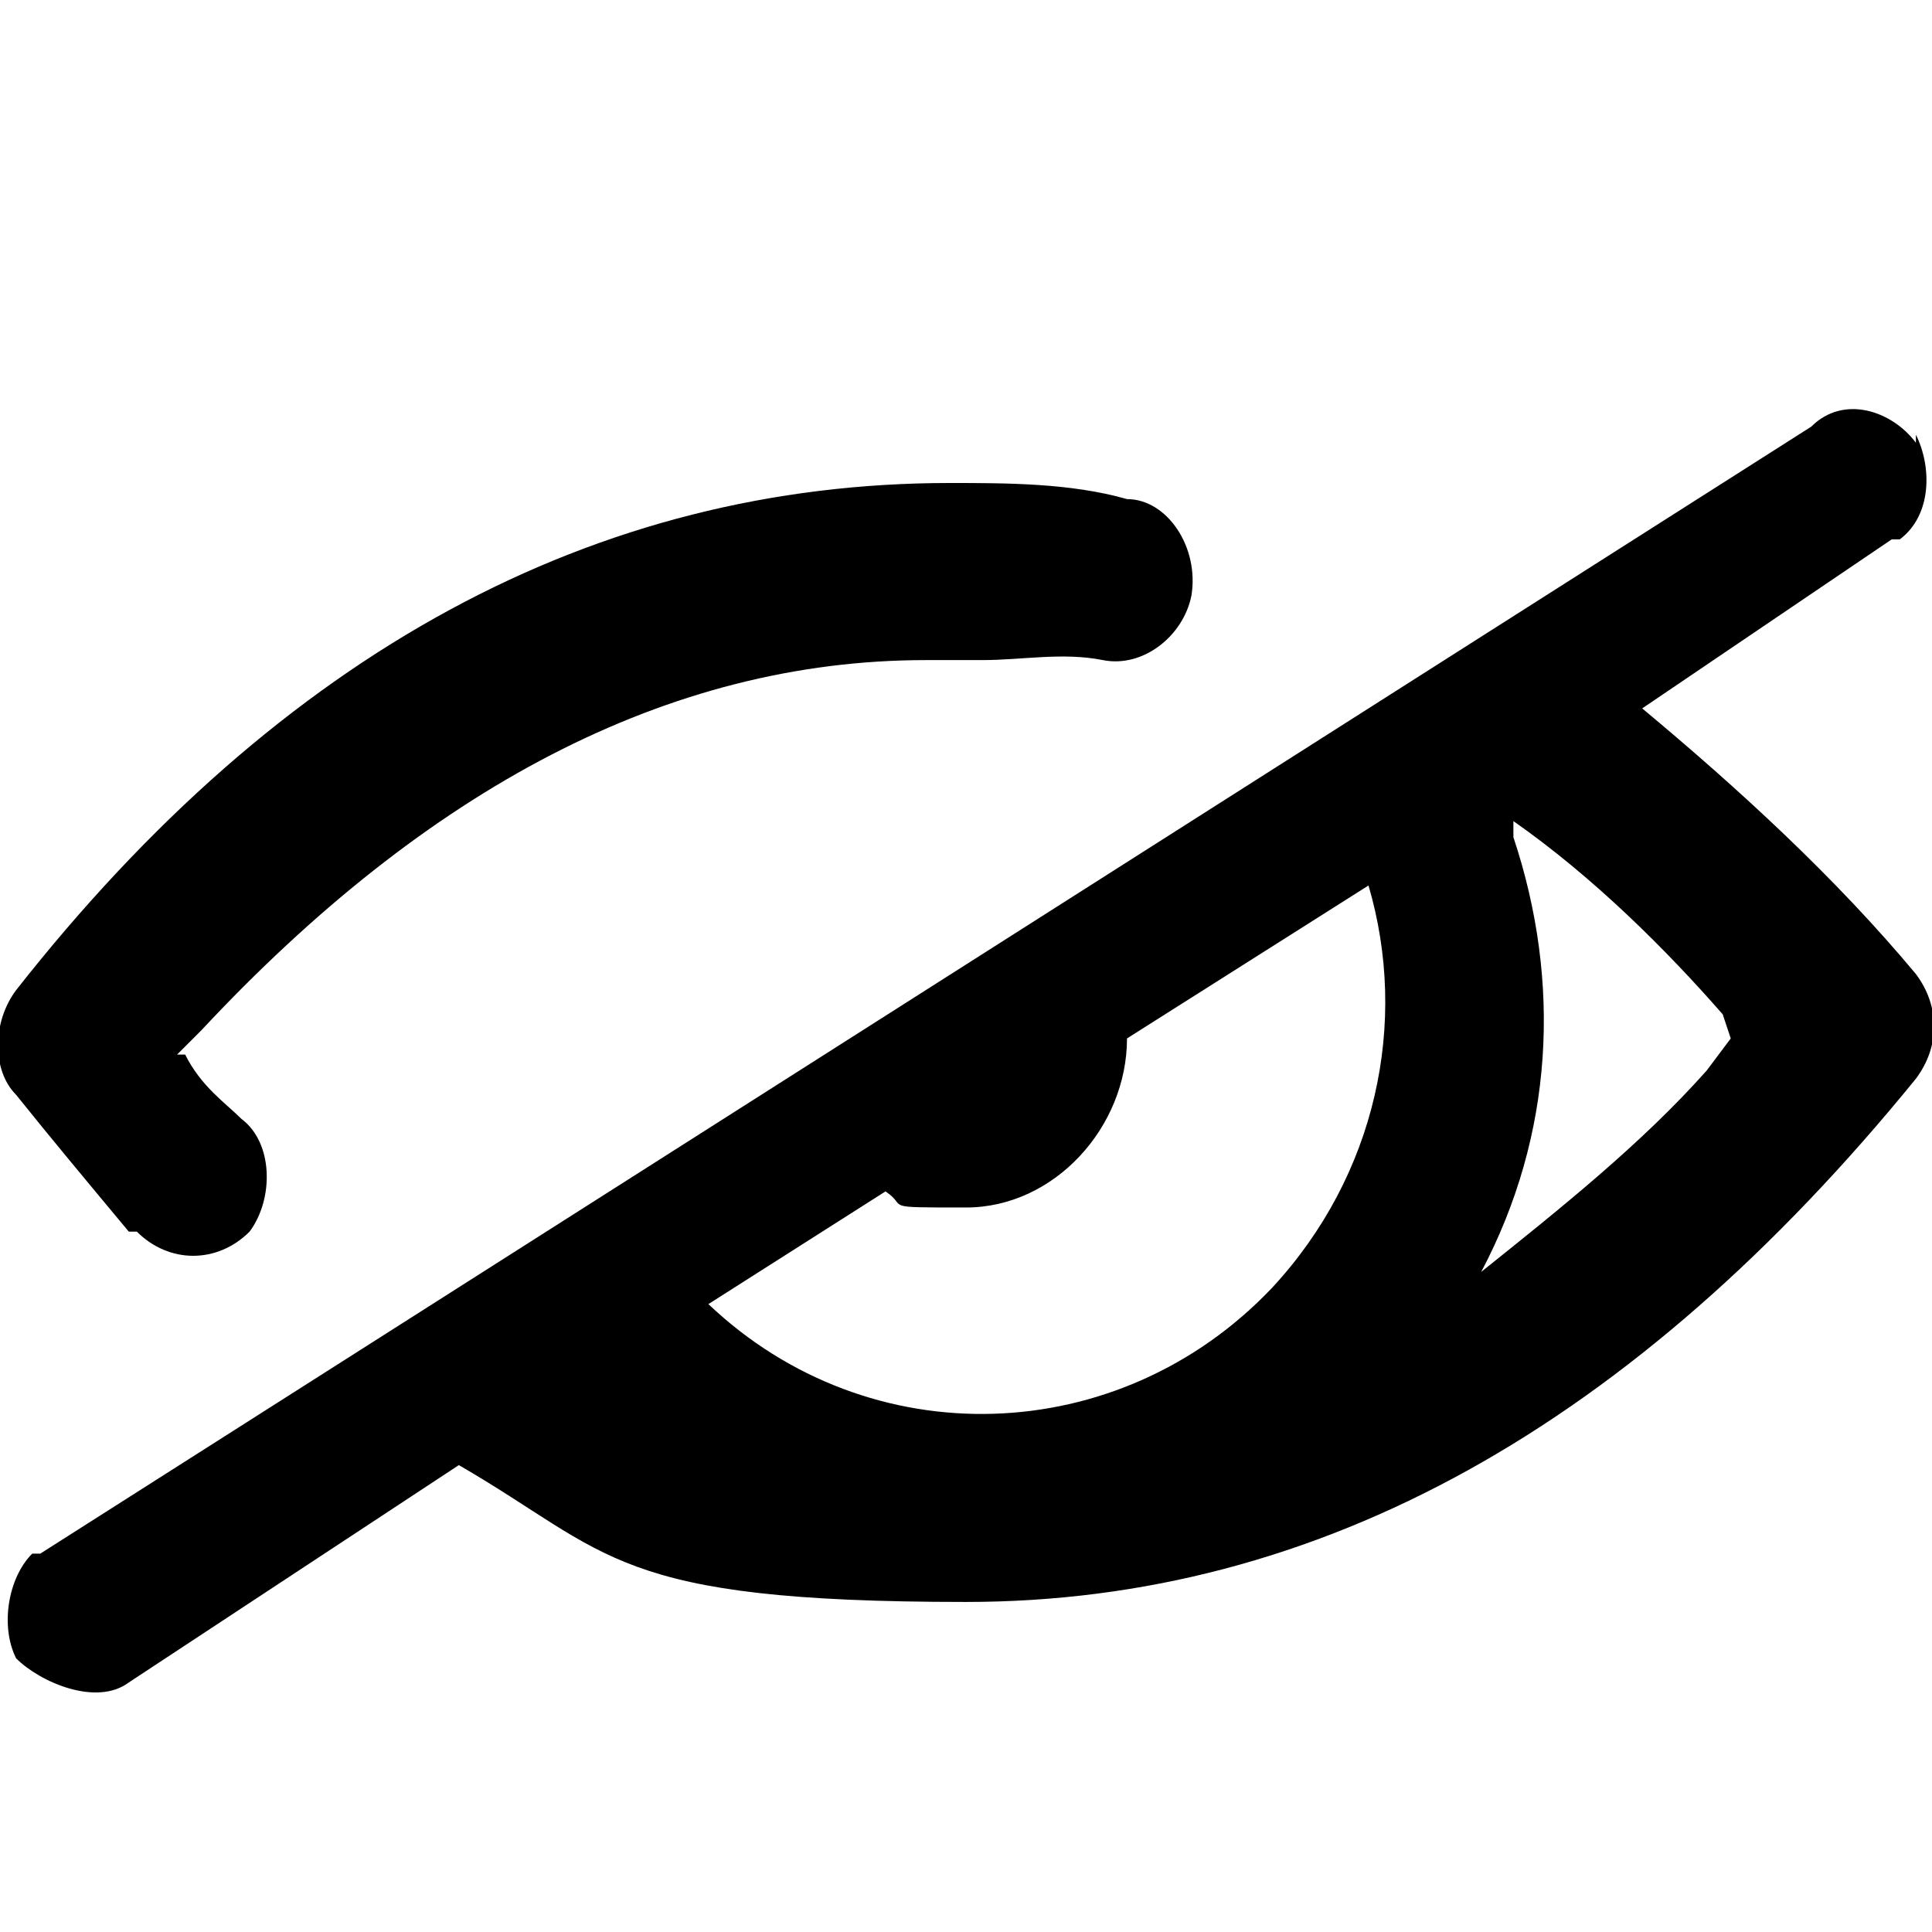 <svg data-icon="eye-closed-medium" fill="currentColor" viewBox="0 0 24 24" xmlns="http://www.w3.org/2000/svg"><path d="M23.8,5.4c.2.4.2,1-.2,1.3h-.1c0,0-3.1,2.1-3.1,2.1,1.2,1,2.4,2.1,3.4,3.3.3.4.3.9,0,1.3-3.5,4.3-7.4,6.5-11.8,6.5s-4.4-.6-6.3-1.7l-4.1,2.7c-.4.3-1.1,0-1.4-.3-.2-.4-.1-1,.2-1.3h.1c0,0,22-14,22-14,.4-.4,1-.2,1.3.2ZM17,11l-3,1.9c0,1.1-.9,2.1-2,2.1s-.7,0-1-.2l-2.2,1.4c2,1.9,5.1,1.8,7-.2,1.3-1.4,1.7-3.3,1.2-5ZM18.8,10.2v.2c.6,1.8.5,3.7-.4,5.4,1-.8,2-1.6,2.8-2.5l.3-.4h0c0,0-.1-.3-.1-.3-.7-.8-1.6-1.7-2.6-2.4ZM11.8,6c.7,0,1.5,0,2.2.2.5,0,.9.6.8,1.2-.1.5-.6.9-1.1.8s-1,0-1.5,0h-.7c-3.2,0-6.2,1.6-9,4.6l-.3.3h.1c.2.4.5.6.7.8.4.3.4,1,.1,1.4-.4.4-1,.4-1.4,0h-.1c-.5-.6-1-1.2-1.4-1.7-.3-.3-.3-.9,0-1.3,3.3-4.2,7.2-6.3,11.6-6.3Z"/></svg>